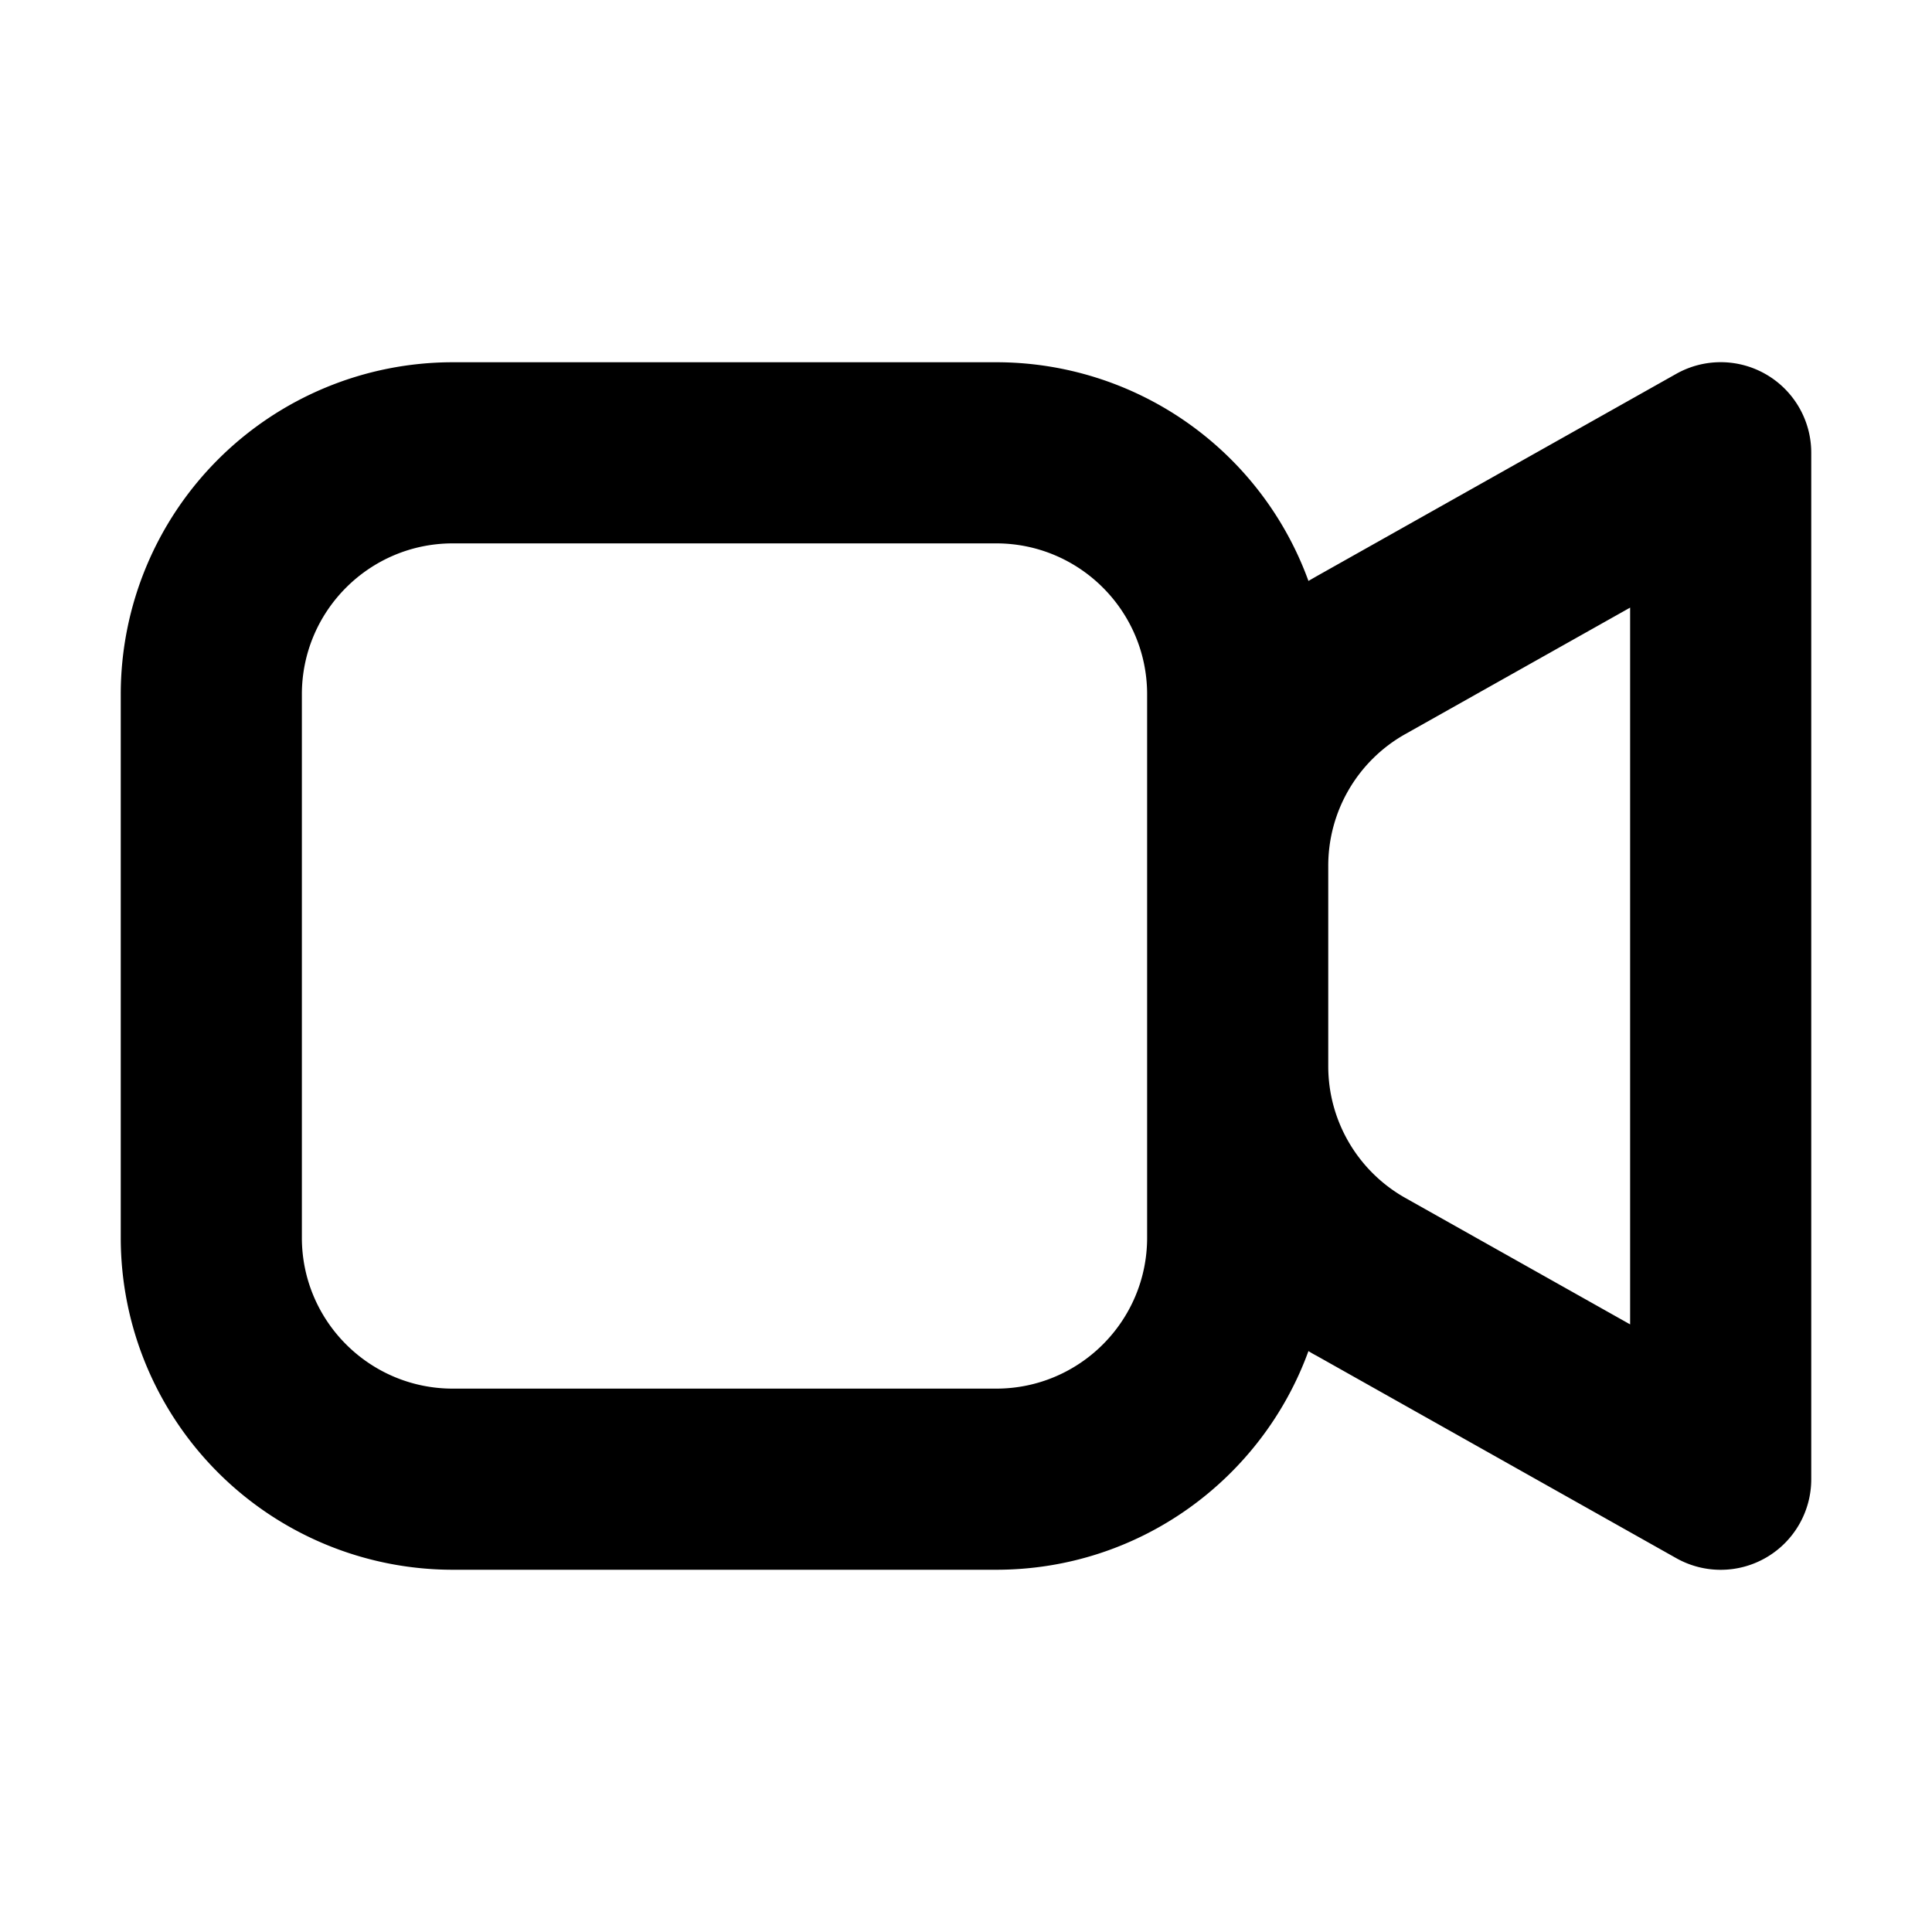 <svg xmlns="http://www.w3.org/2000/svg" width="32" height="32" fill="none" viewBox="0 0 16 16"><path fill="#fff" d="M0 0h16v16H0z"/><path fill="#000" fill-rule="evenodd" d="M3.75 4.5c-.69 0-1.25.56-1.25 1.25v4.5c0 .69.56 1.25 1.25 1.25h4.5c.69 0 1.25-.56 1.25-1.25v-4.5c0-.69-.56-1.25-1.25-1.25zm7.086.311A2.75 2.75 0 0 0 8.25 3h-4.5A2.75 2.75 0 0 0 1 5.75v4.5A2.75 2.75 0 0 0 3.75 13h4.5c1.19 0 2.202-.755 2.586-1.811q.031.02.066.038l2.98 1.677A.75.75 0 0 0 15 12.25v-8.5a.75.75 0 0 0-1.118-.654l-2.98 1.677zM11 7.17v1.66c0 .452.244.868.637 1.09l1.863 1.048V5.032L11.637 6.08A1.25 1.25 0 0 0 11 7.17" clip-rule="evenodd"/></svg>